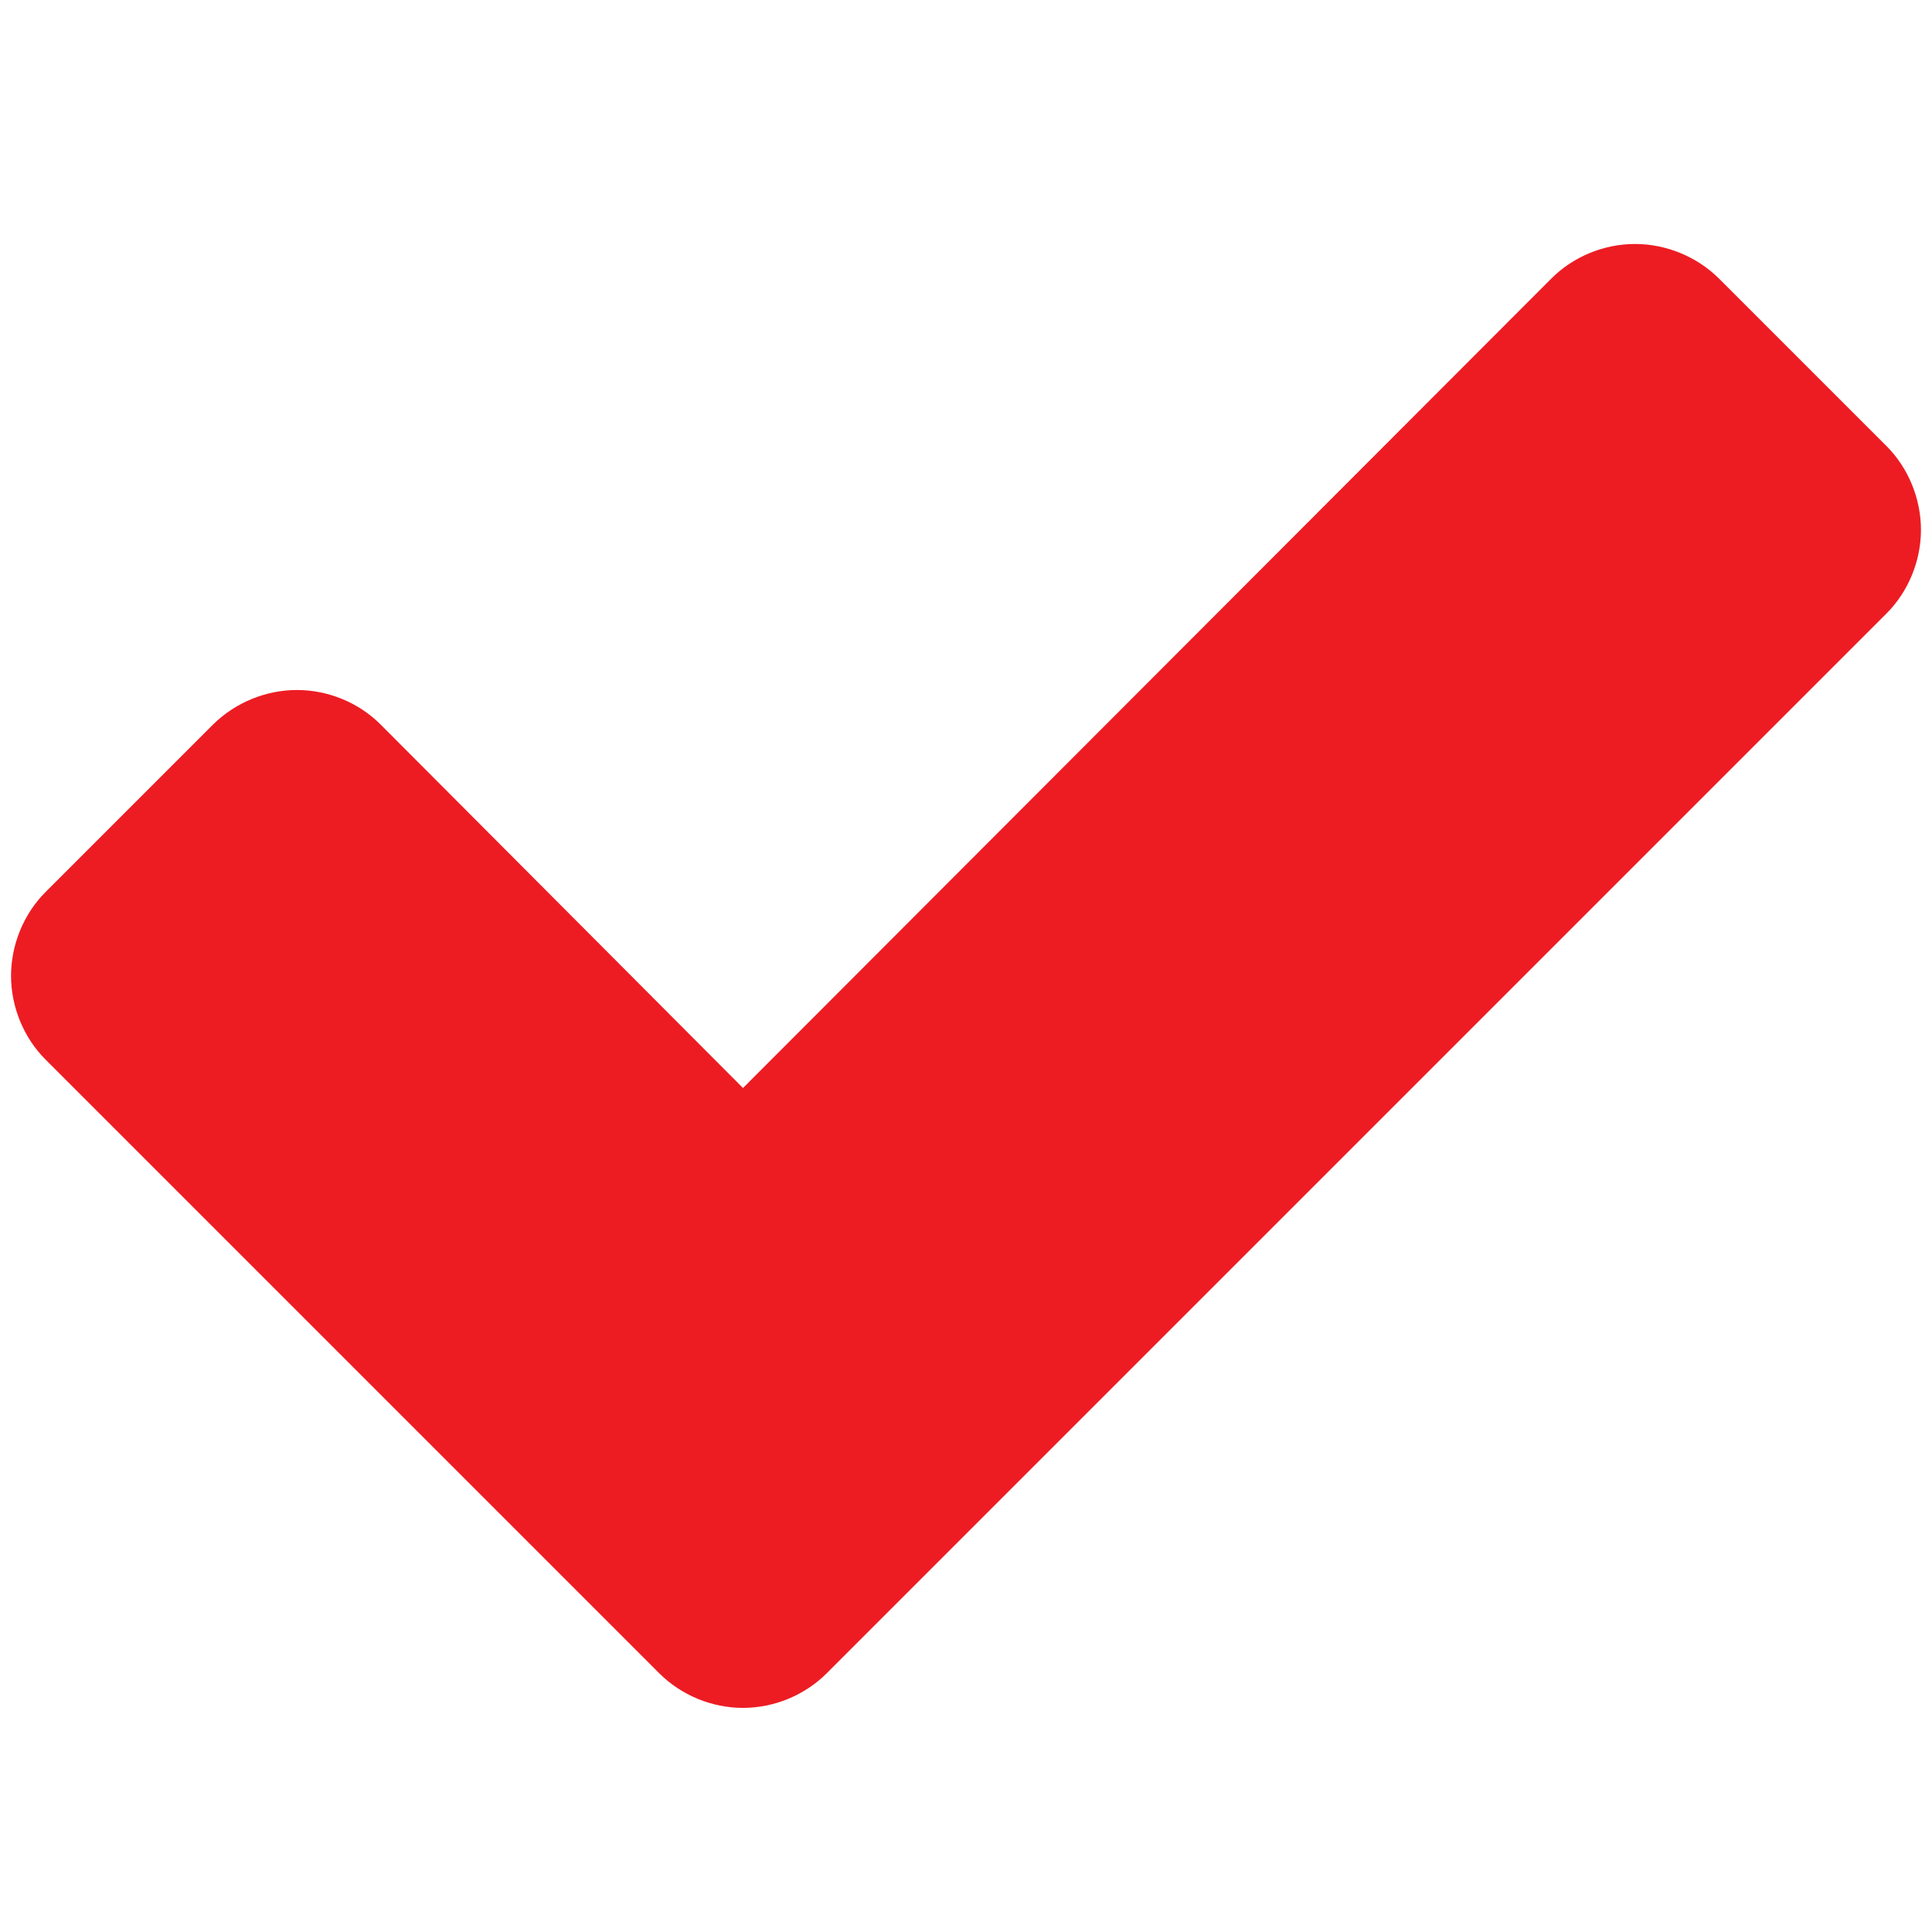 <svg width="7" height="7" viewBox="0 0 7 7" fill="none" xmlns="http://www.w3.org/2000/svg">
<path d="M6.96 1.92C6.96 1.808 6.915 1.696 6.835 1.616L6.228 1.009C6.147 0.929 6.036 0.884 5.924 0.884C5.812 0.884 5.701 0.929 5.621 1.009L2.692 3.942L1.379 2.625C1.299 2.545 1.188 2.5 1.076 2.5C0.964 2.5 0.853 2.545 0.772 2.625L0.165 3.232C0.085 3.312 0.04 3.424 0.04 3.536C0.04 3.647 0.085 3.759 0.165 3.839L1.781 5.455L2.388 6.062C2.469 6.143 2.58 6.188 2.692 6.188C2.804 6.188 2.915 6.143 2.996 6.062L3.603 5.455L6.835 2.223C6.915 2.143 6.96 2.031 6.96 1.92Z" fill="#ED1C23"/>
</svg>
